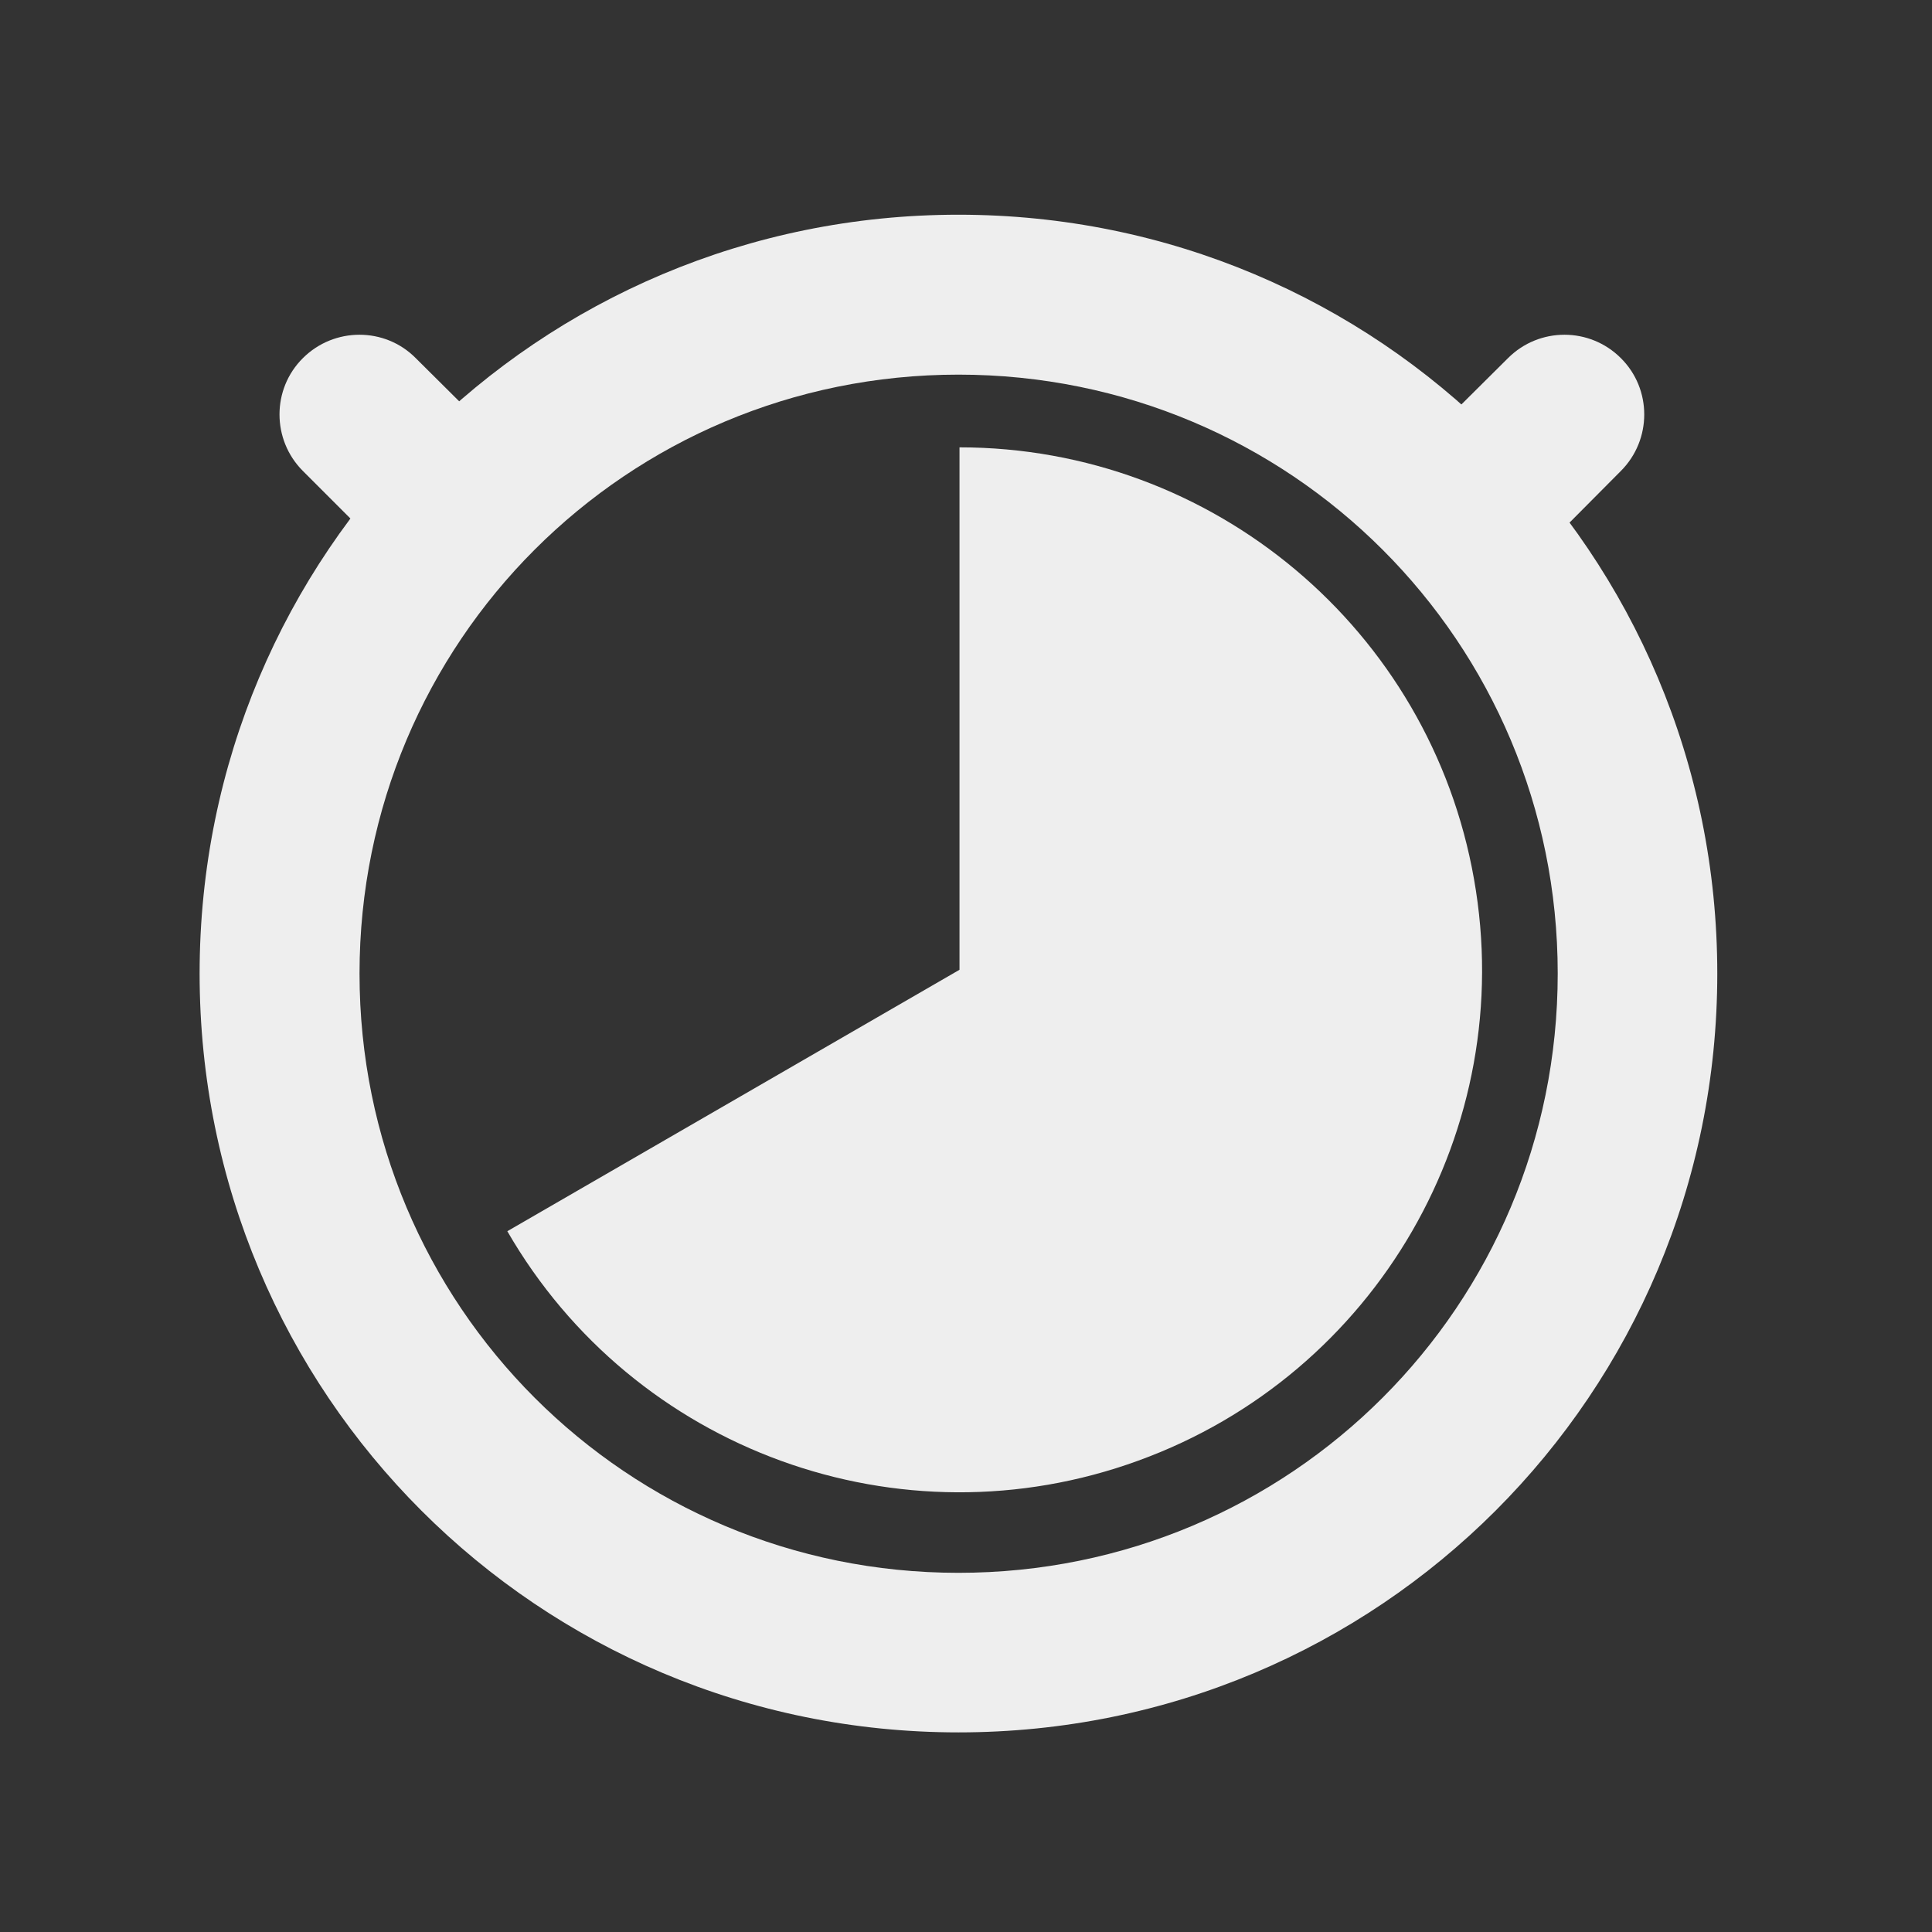 
<svg xmlns="http://www.w3.org/2000/svg" xmlns:xlink="http://www.w3.org/1999/xlink" width="22px" height="22px" viewBox="0 0 22 22" version="1.1">
<rect x="0" y="0" width="22" height="22" fill="#333333" stroke="none"/>
<g id="surface1">
<path style=" stroke:none;fill-rule:nonzero;fill:rgb(93.333%,93.333%,93.333%);fill-opacity:1;" d="M 10.914 2.445 C 6.129 2.445 2.273 6.301 2.273 11.086 C 2.273 15.875 6.129 19.727 10.914 19.727 C 15.703 19.727 19.555 15.875 19.555 11.086 C 19.555 6.301 15.703 2.445 10.914 2.445 Z M 10.914 4.266 C 14.695 4.266 17.738 7.309 17.738 11.086 C 17.738 14.867 14.695 17.91 10.914 17.91 C 7.137 17.91 4.094 14.867 4.094 11.086 C 4.094 7.309 7.137 4.266 10.914 4.266 Z M 10.914 4.266 "/>
<path style=" stroke:none;fill-rule:nonzero;fill:rgb(93.333%,93.333%,93.333%);fill-opacity:1;" d="M 18.457 4.078 C 18.812 4.43 18.812 5.008 18.457 5.363 L 17.816 6.008 C 17.461 6.359 16.883 6.359 16.527 6.008 C 16.176 5.648 16.176 5.074 16.527 4.719 L 17.172 4.078 C 17.527 3.723 18.102 3.723 18.457 4.078 Z M 18.457 4.078 "/>
<path style=" stroke:none;fill-rule:nonzero;fill:rgb(93.333%,93.333%,93.333%);fill-opacity:1;" d="M 3.449 4.078 C 3.094 4.43 3.094 5.008 3.449 5.363 L 4.094 6.008 C 4.449 6.359 5.023 6.359 5.379 6.008 C 5.734 5.648 5.734 5.074 5.379 4.719 L 4.734 4.078 C 4.383 3.723 3.805 3.723 3.449 4.078 Z M 3.449 4.078 "/>
<path style=" stroke:none;fill-rule:nonzero;fill:rgb(93.333%,93.333%,93.333%);fill-opacity:1;" d="M 10.926 5.094 C 13.812 5.094 16.285 7.168 16.785 10.012 C 17.289 12.855 15.676 15.648 12.961 16.633 C 10.25 17.621 7.219 16.52 5.777 14.02 L 10.926 11.043 Z M 10.926 5.094 "/>
</g>
</svg>
